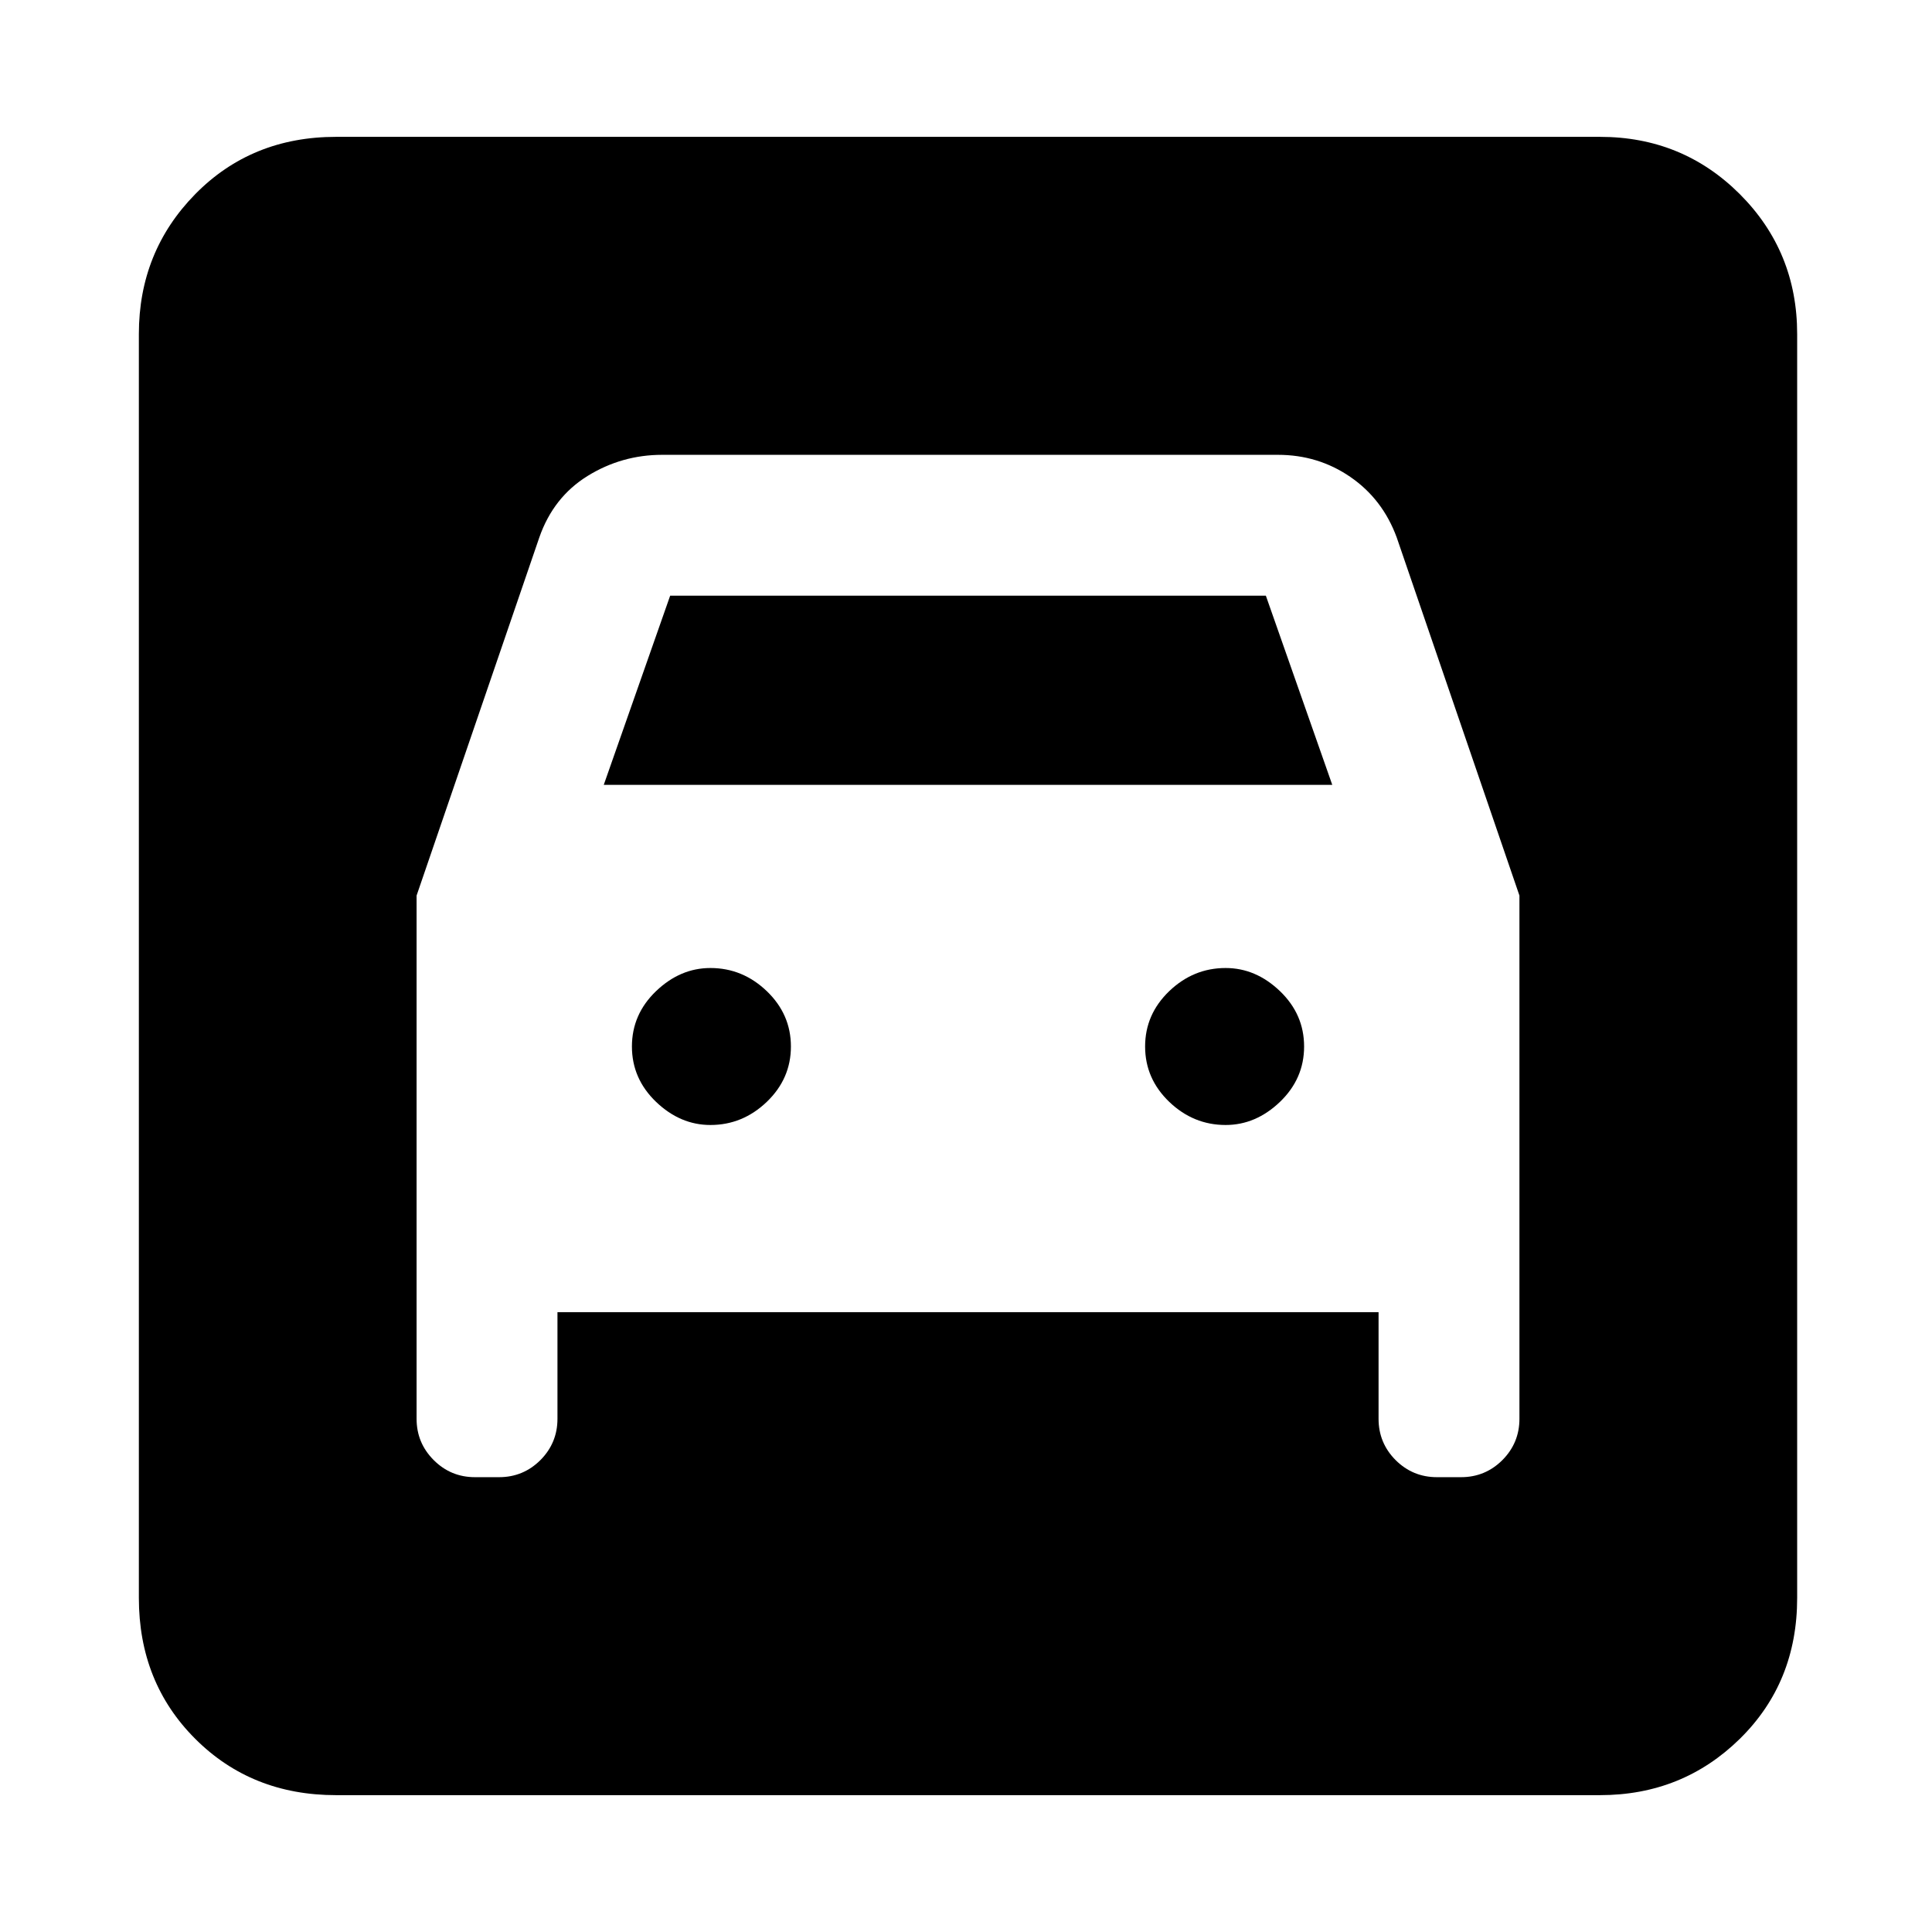 <svg xmlns="http://www.w3.org/2000/svg" height="24" width="24"><path d="M4.175 22.3Q3.125 22.3 2.425 21.6Q1.725 20.9 1.725 19.85V4.15Q1.725 3.125 2.425 2.412Q3.125 1.7 4.175 1.7H19.875Q20.9 1.7 21.613 2.412Q22.325 3.125 22.325 4.15V19.85Q22.325 20.9 21.613 21.6Q20.9 22.3 19.875 22.3ZM8.825 13.975Q8.45 13.975 8.15 13.688Q7.85 13.4 7.85 13Q7.85 12.6 8.15 12.312Q8.45 12.025 8.825 12.025Q9.225 12.025 9.525 12.312Q9.825 12.6 9.825 13Q9.825 13.4 9.525 13.688Q9.225 13.975 8.825 13.975ZM15.225 13.975Q14.825 13.975 14.525 13.688Q14.225 13.4 14.225 13Q14.225 12.6 14.525 12.312Q14.825 12.025 15.225 12.025Q15.6 12.025 15.9 12.312Q16.2 12.6 16.2 13Q16.2 13.4 15.9 13.688Q15.6 13.975 15.225 13.975ZM5.175 11.125V17.625Q5.175 17.925 5.388 18.138Q5.6 18.35 5.9 18.35H6.2Q6.5 18.35 6.713 18.138Q6.925 17.925 6.925 17.625V16.3H17.125V17.625Q17.125 17.925 17.337 18.138Q17.55 18.35 17.85 18.35H18.15Q18.45 18.35 18.663 18.138Q18.875 17.925 18.875 17.625V11.125L17.35 6.675Q17.175 6.2 16.775 5.925Q16.375 5.65 15.875 5.65H8.225Q7.725 5.65 7.3 5.912Q6.875 6.175 6.7 6.675ZM7.5 9.75 8.325 7.4H15.725L16.55 9.75Z"/></svg>